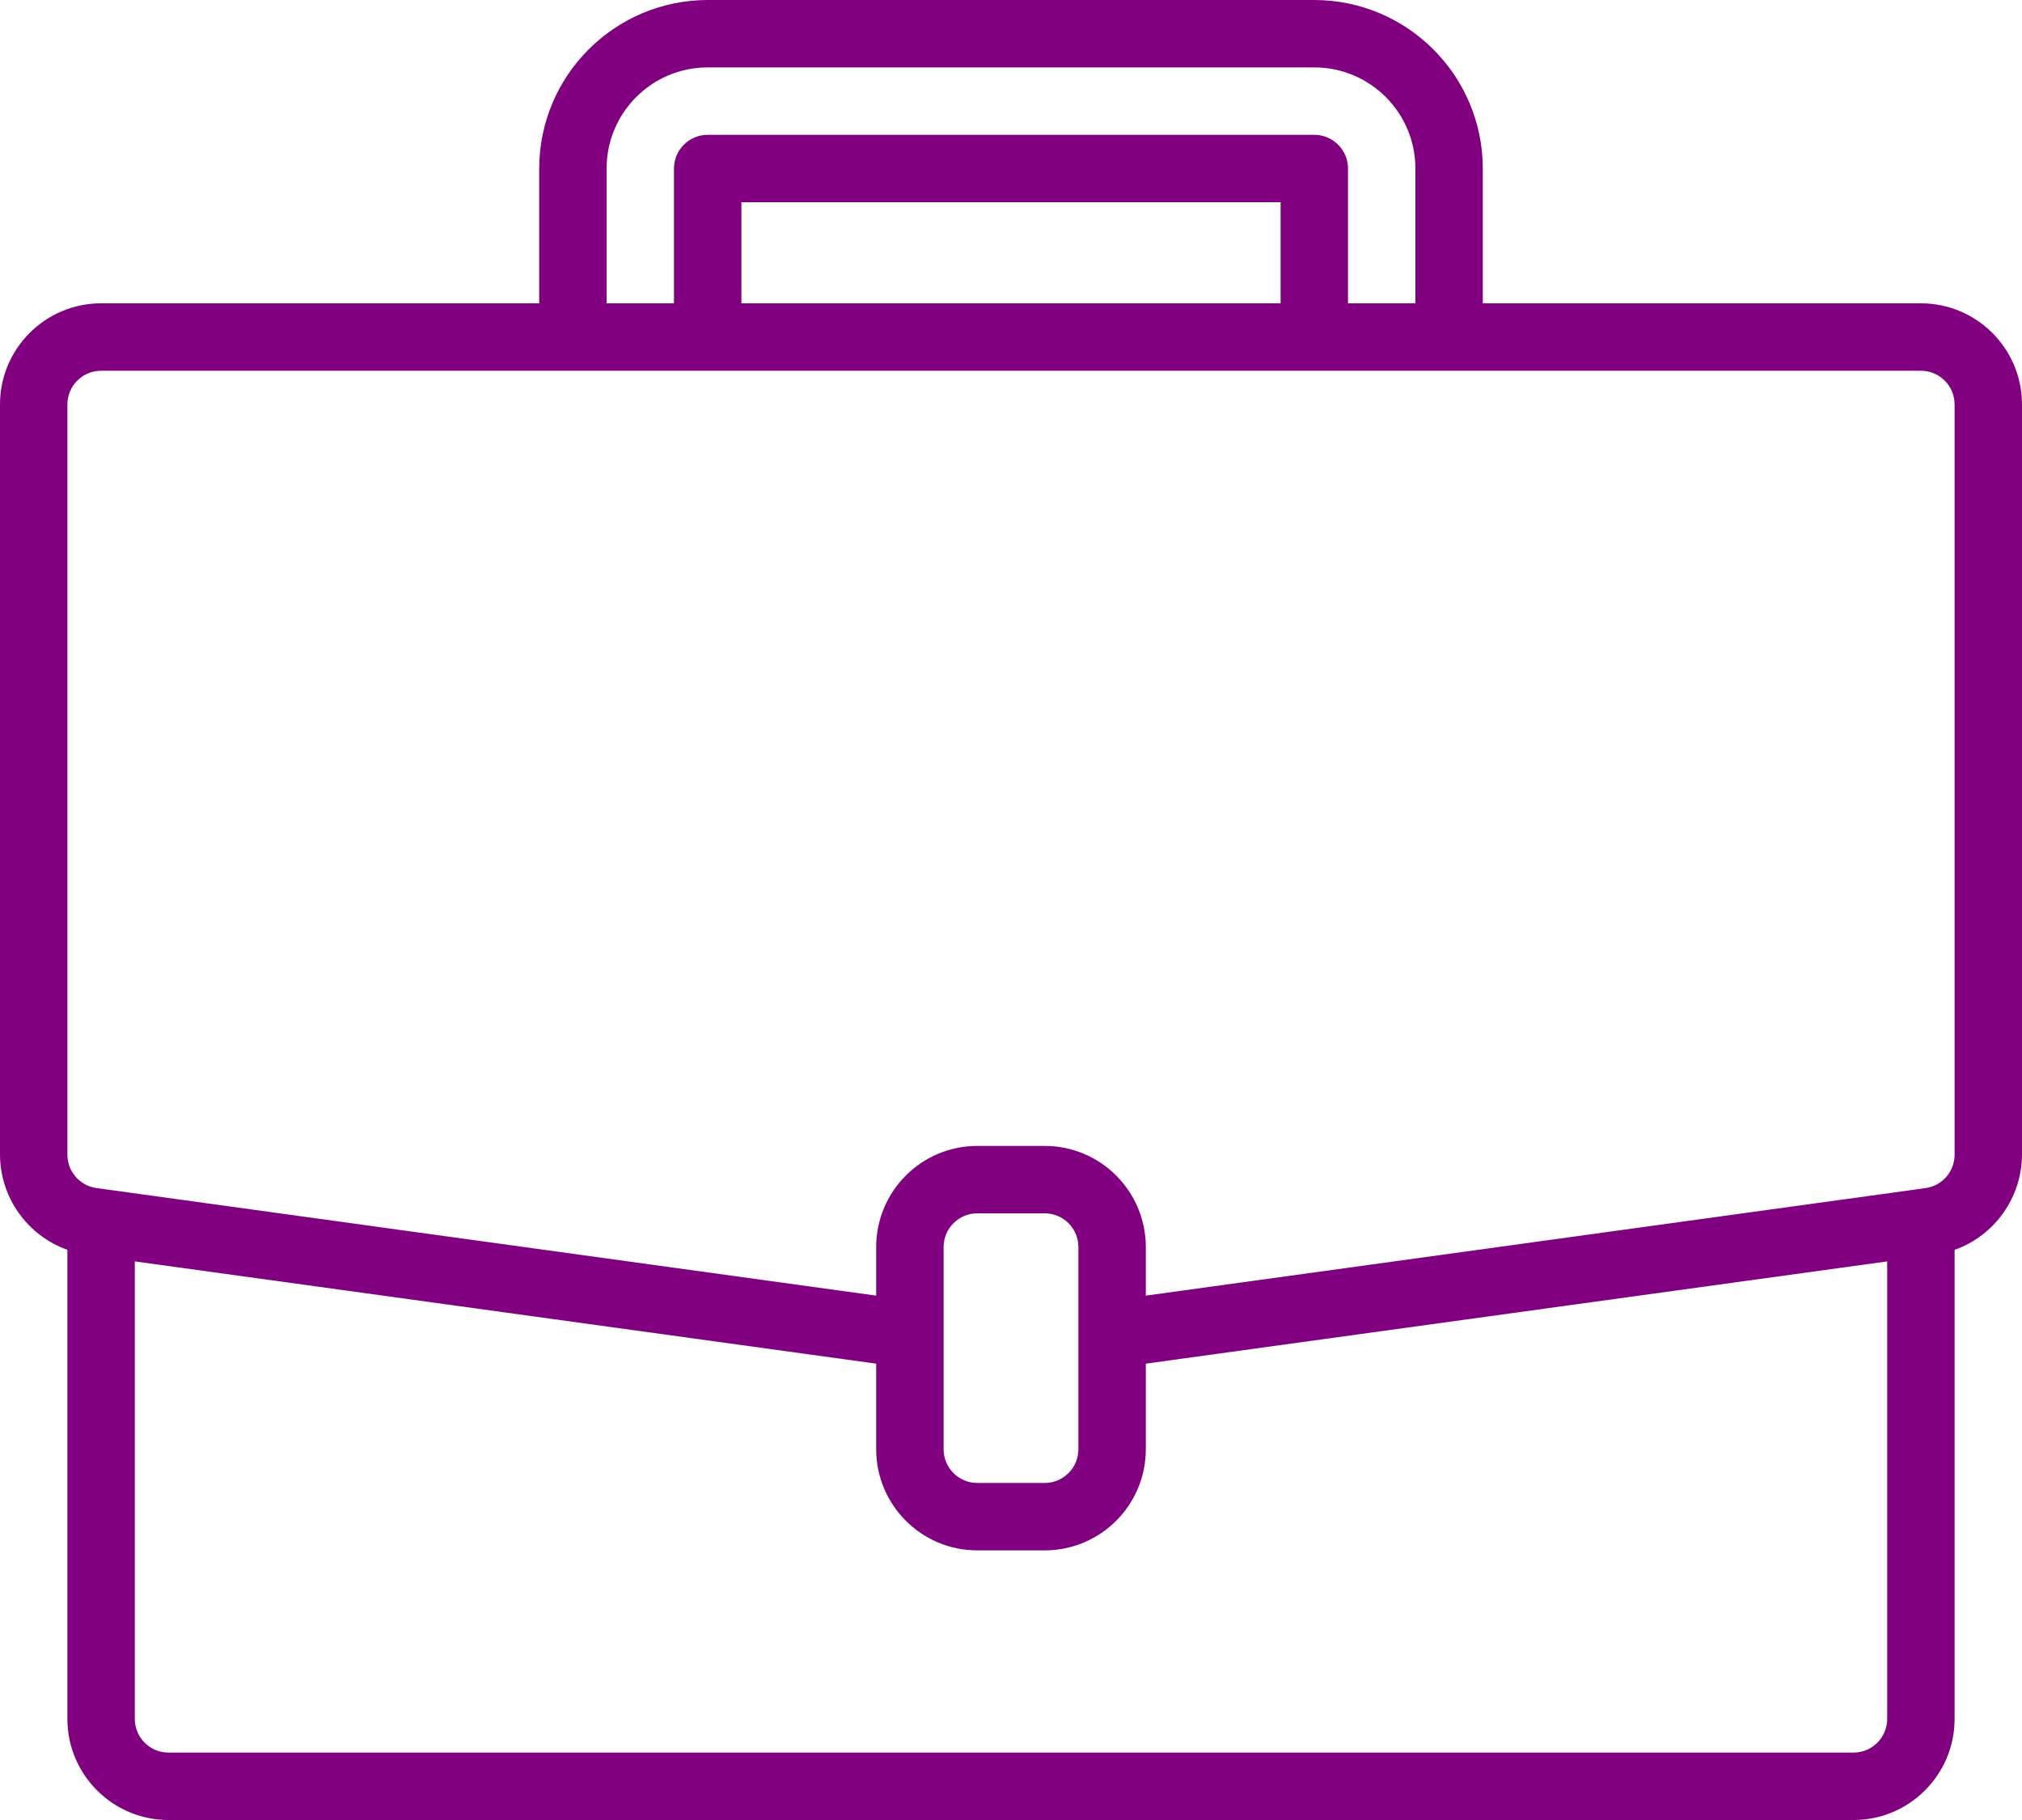 <svg width="30" height="27" viewBox="0 0 30 27" fill="none" xmlns="http://www.w3.org/2000/svg">
<path d="M28.5 4.5H22V2.5C21.998 1.12 20.88 0.002 19.5 0H10.5C9.12 0.002 8.002 1.12 8 2.5V4.5H1.5C0.672 4.5 0 5.172 0 6V17.13C0.003 17.764 0.403 18.328 1 18.541V25.5C1 26.328 1.672 27 2.5 27H27.5C28.328 27 29 26.328 29 25.5V18.542C29.597 18.329 29.997 17.764 30 17.13V6C30 5.172 29.328 4.5 28.5 4.5ZM9 2.5C9 1.672 9.672 1 10.5 1H19.5C20.328 1 21 1.672 21 2.5V4.5H20V2.5C20 2.224 19.776 2 19.5 2H10.5C10.224 2 10 2.224 10 2.5V4.5H9V2.5ZM19 4.5H11V3H19V4.5ZM28 25.5C28 25.776 27.776 26 27.5 26H2.5C2.224 26 2 25.776 2 25.5V18.713L13 20.23V21.5C13 22.328 13.672 23 14.5 23H15.5C16.328 23 17 22.328 17 21.5V20.23L28 18.713V25.5ZM16 21.5C16 21.776 15.776 22 15.5 22H14.5C14.224 22 14 21.776 14 21.5V18.5C14 18.224 14.224 18 14.5 18H15.5C15.776 18 16 18.224 16 18.5V21.5ZM29 17.13C29 17.379 28.817 17.591 28.57 17.625L28.431 17.645L17 19.221V18.5C17 17.672 16.328 17 15.5 17H14.5C13.672 17 13 17.672 13 18.5V19.221L1.43 17.625C1.184 17.591 1 17.379 1 17.13V6C1 5.724 1.224 5.5 1.5 5.5H28.5C28.776 5.5 29 5.724 29 6V17.13Z" fill="#800080"/>
</svg>
